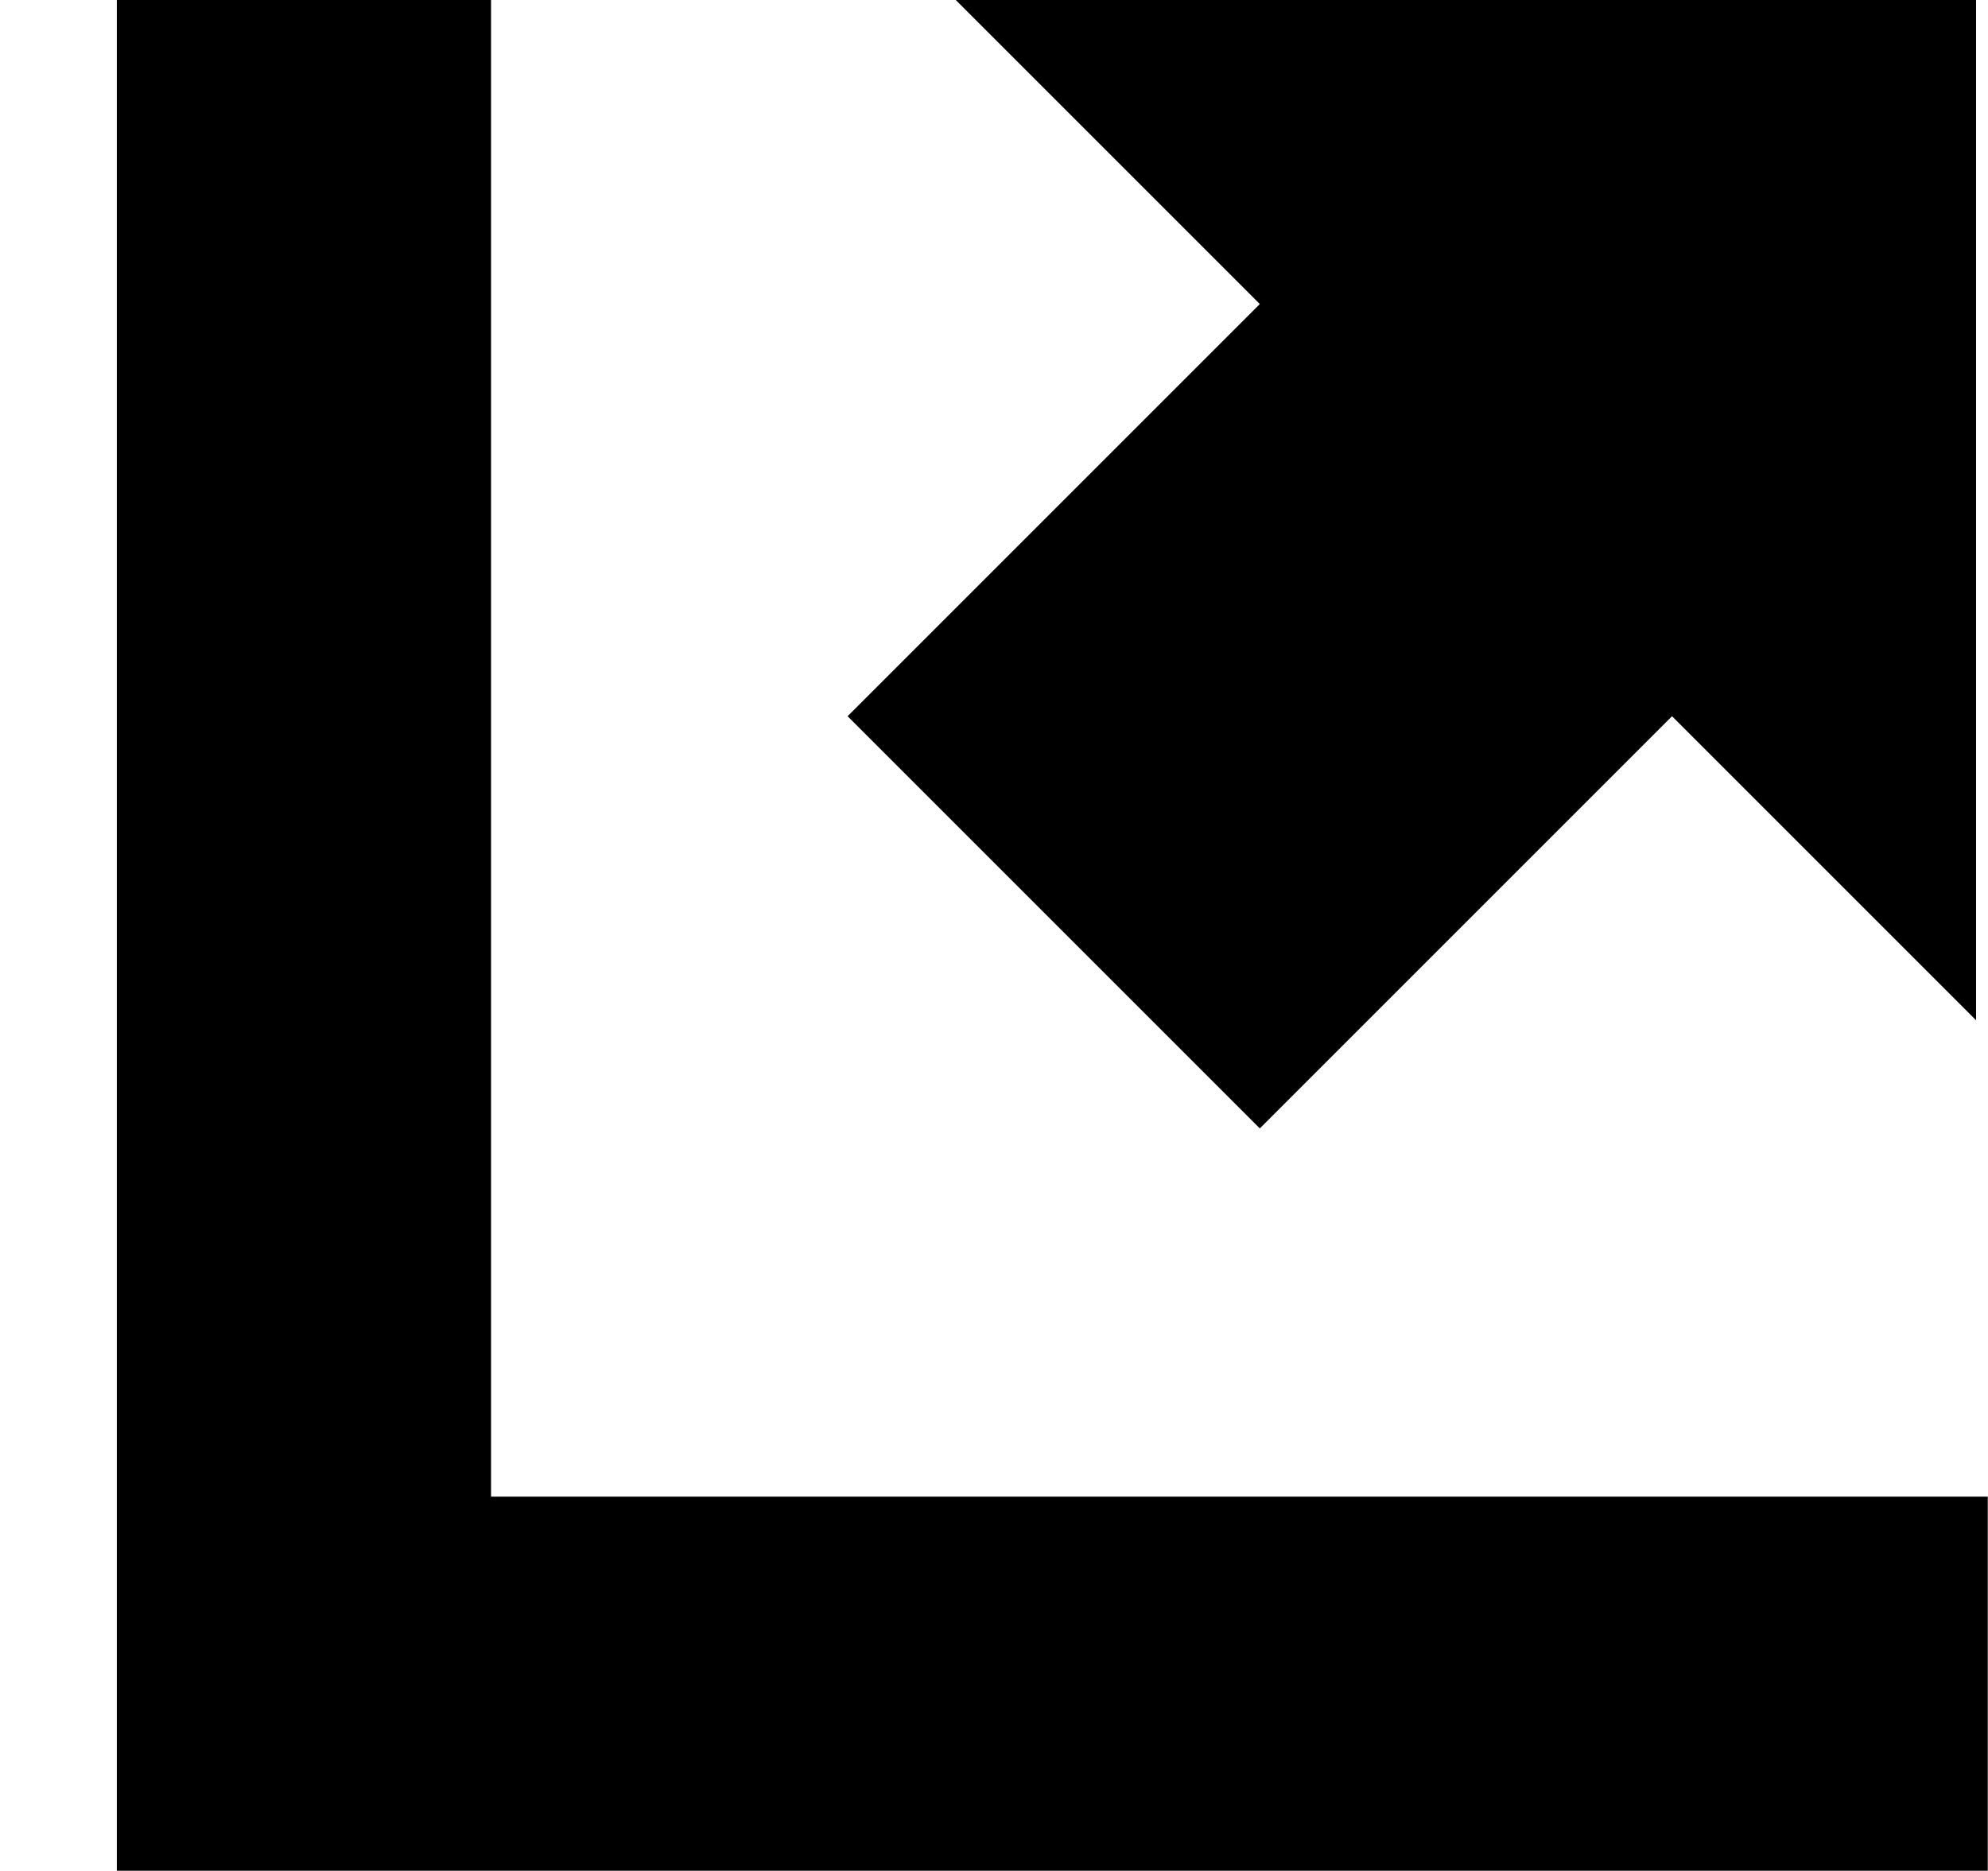 <svg id="SvgjsSvg1000" xmlns="http://www.w3.org/2000/svg" version="1.1" xmlns:xlink="http://www.w3.org/1999/xlink" xmlns:svgjs="http://svgjs.com/svgjs" width="17" height="16"><defs id="SvgjsDefs1001"></defs><path id="SvgjsPath1007" d="M739.199 92.799L739.199 80L735.999 80L735.999 95.998L751.998 95.998L751.998 92.799ZM743.173 80L751.898 80L751.898 88.725L749.298 86.125L745.773 89.65L742.248 86.125L745.773 82.6Z " transform="matrix(1,0,0,1,-735,-80)"></path></svg>